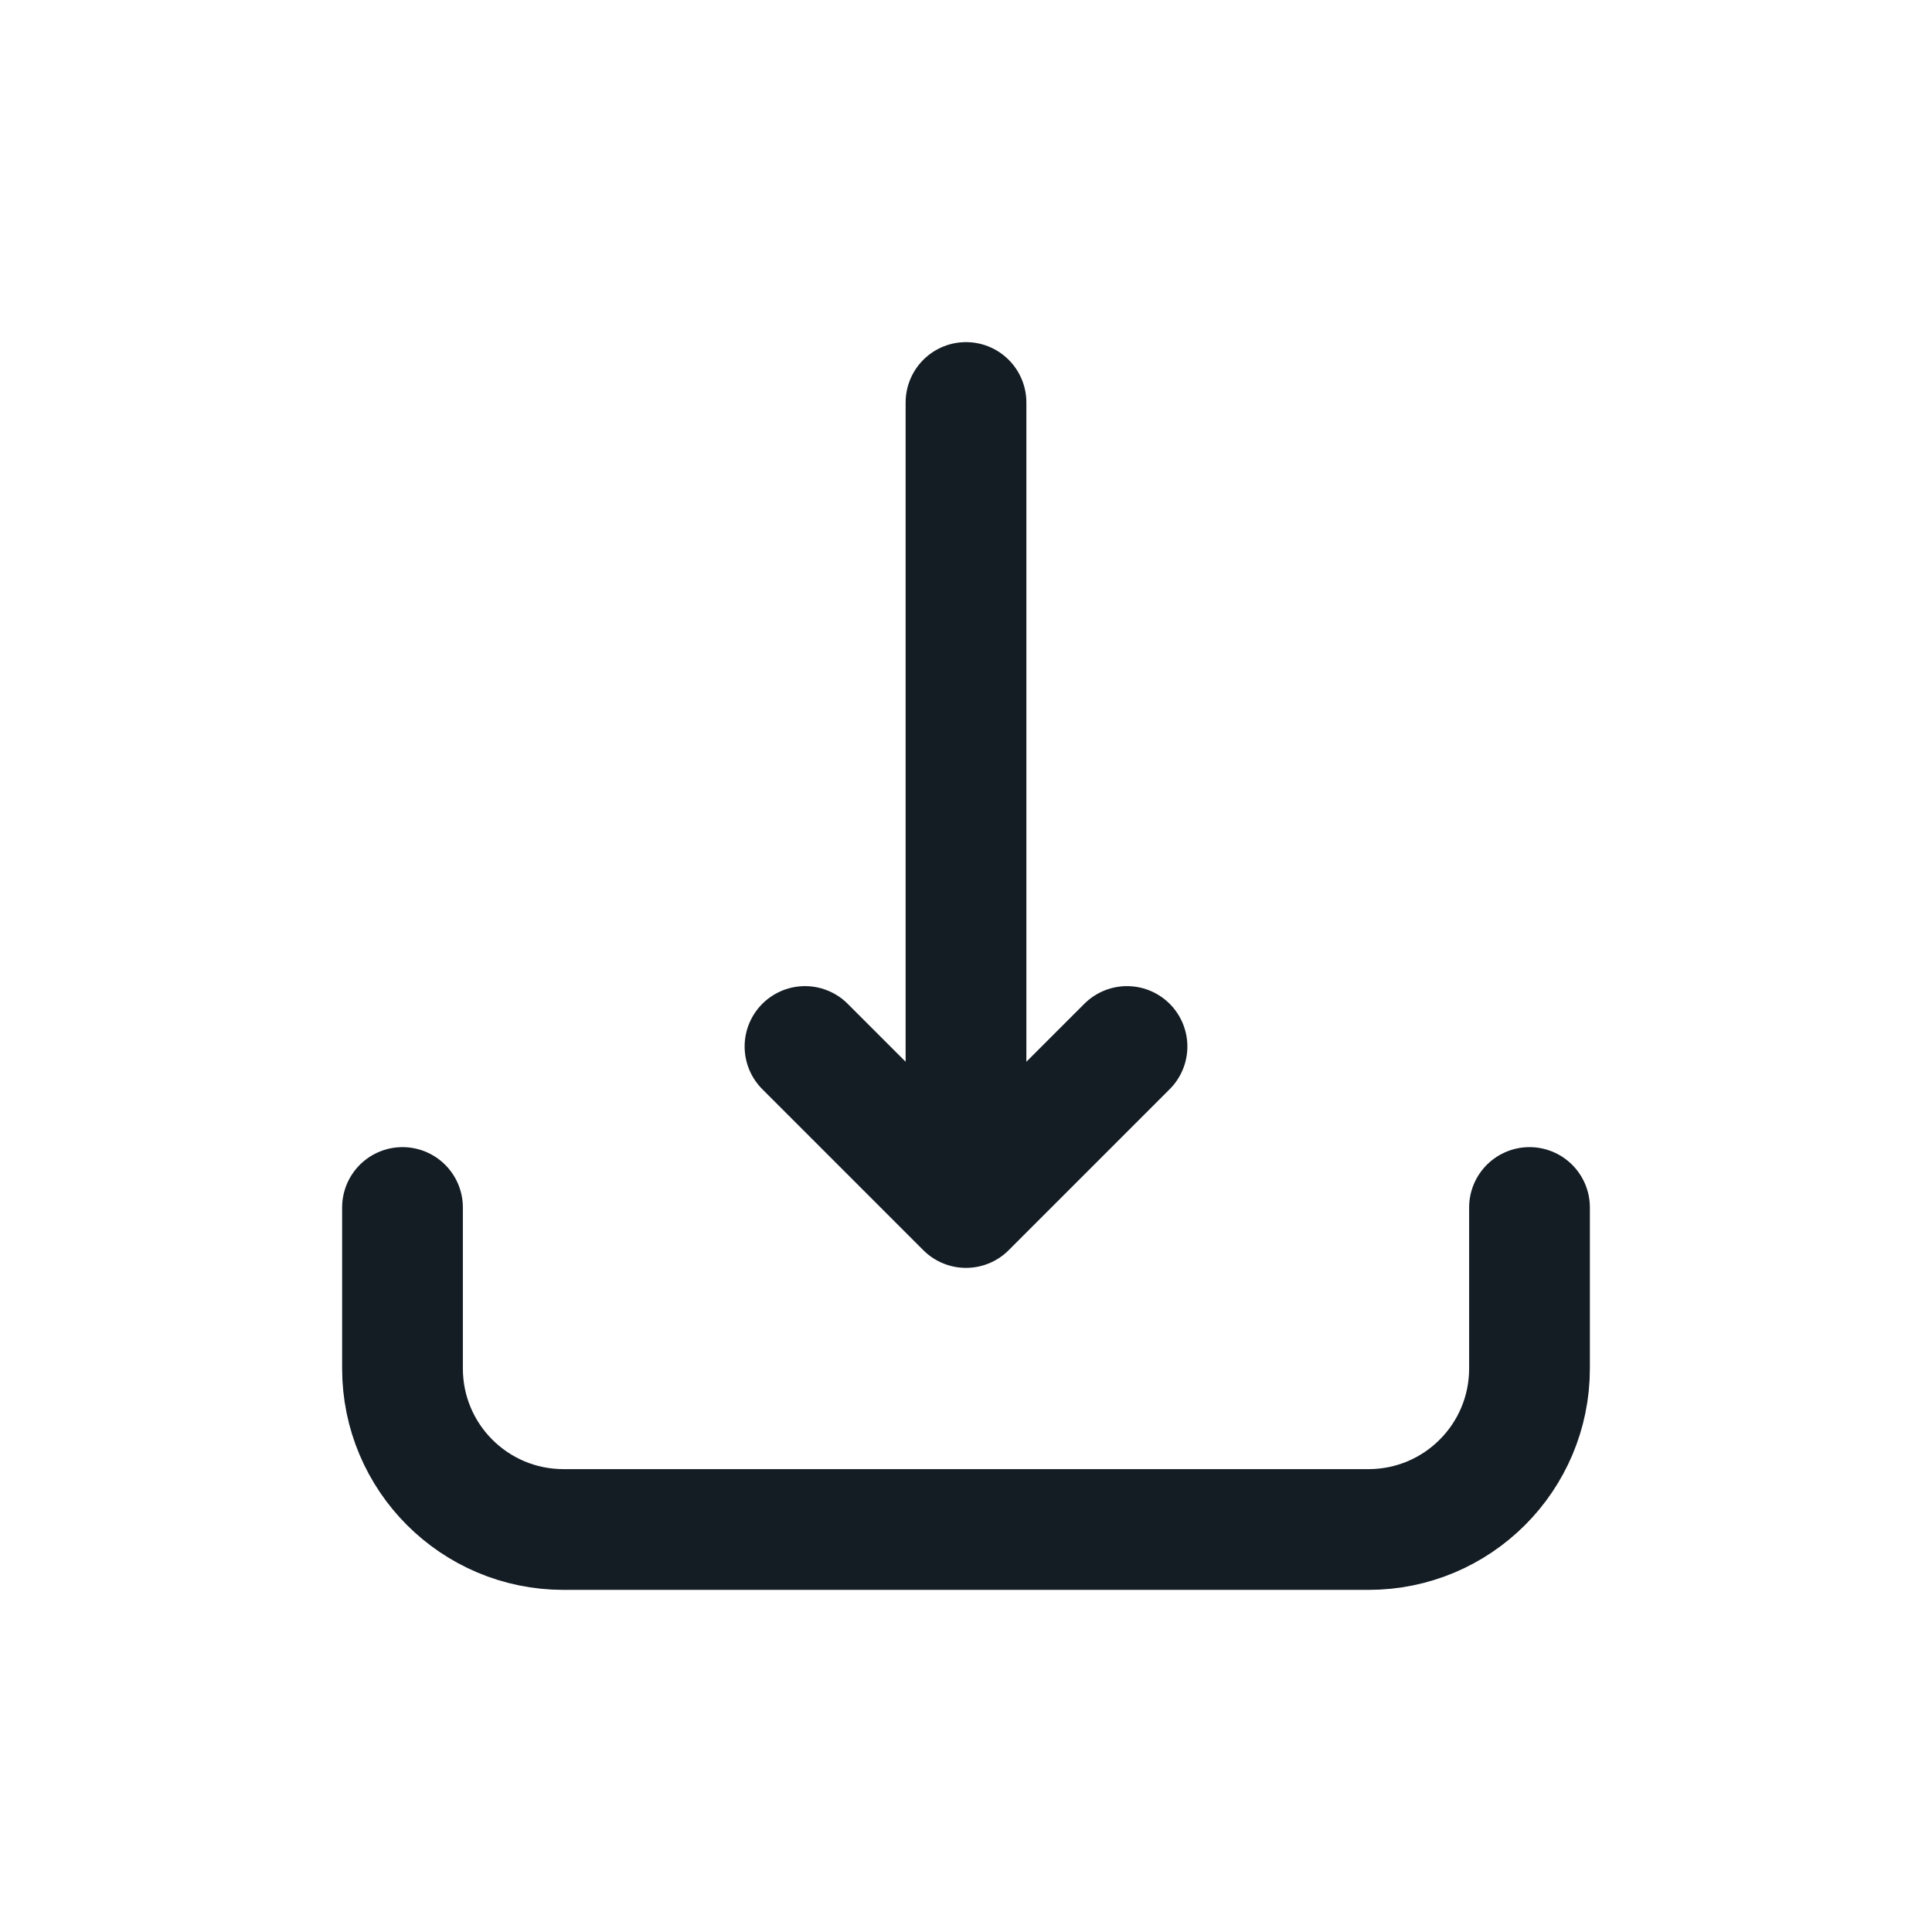 <svg width="24" height="24" viewBox="0 0 24 24" fill="none" xmlns="http://www.w3.org/2000/svg">
<g id="Download 1">
<path id="Vector" d="M19 15V17C19 18.105 18.105 19 17 19H7C5.895 19 5 18.105 5 17V15M12 5V15M12 15L10 13M12 15L14 13" stroke="#141C24" stroke-width="1.5" stroke-linecap="round" stroke-linejoin="round"/>
</g>
</svg>

